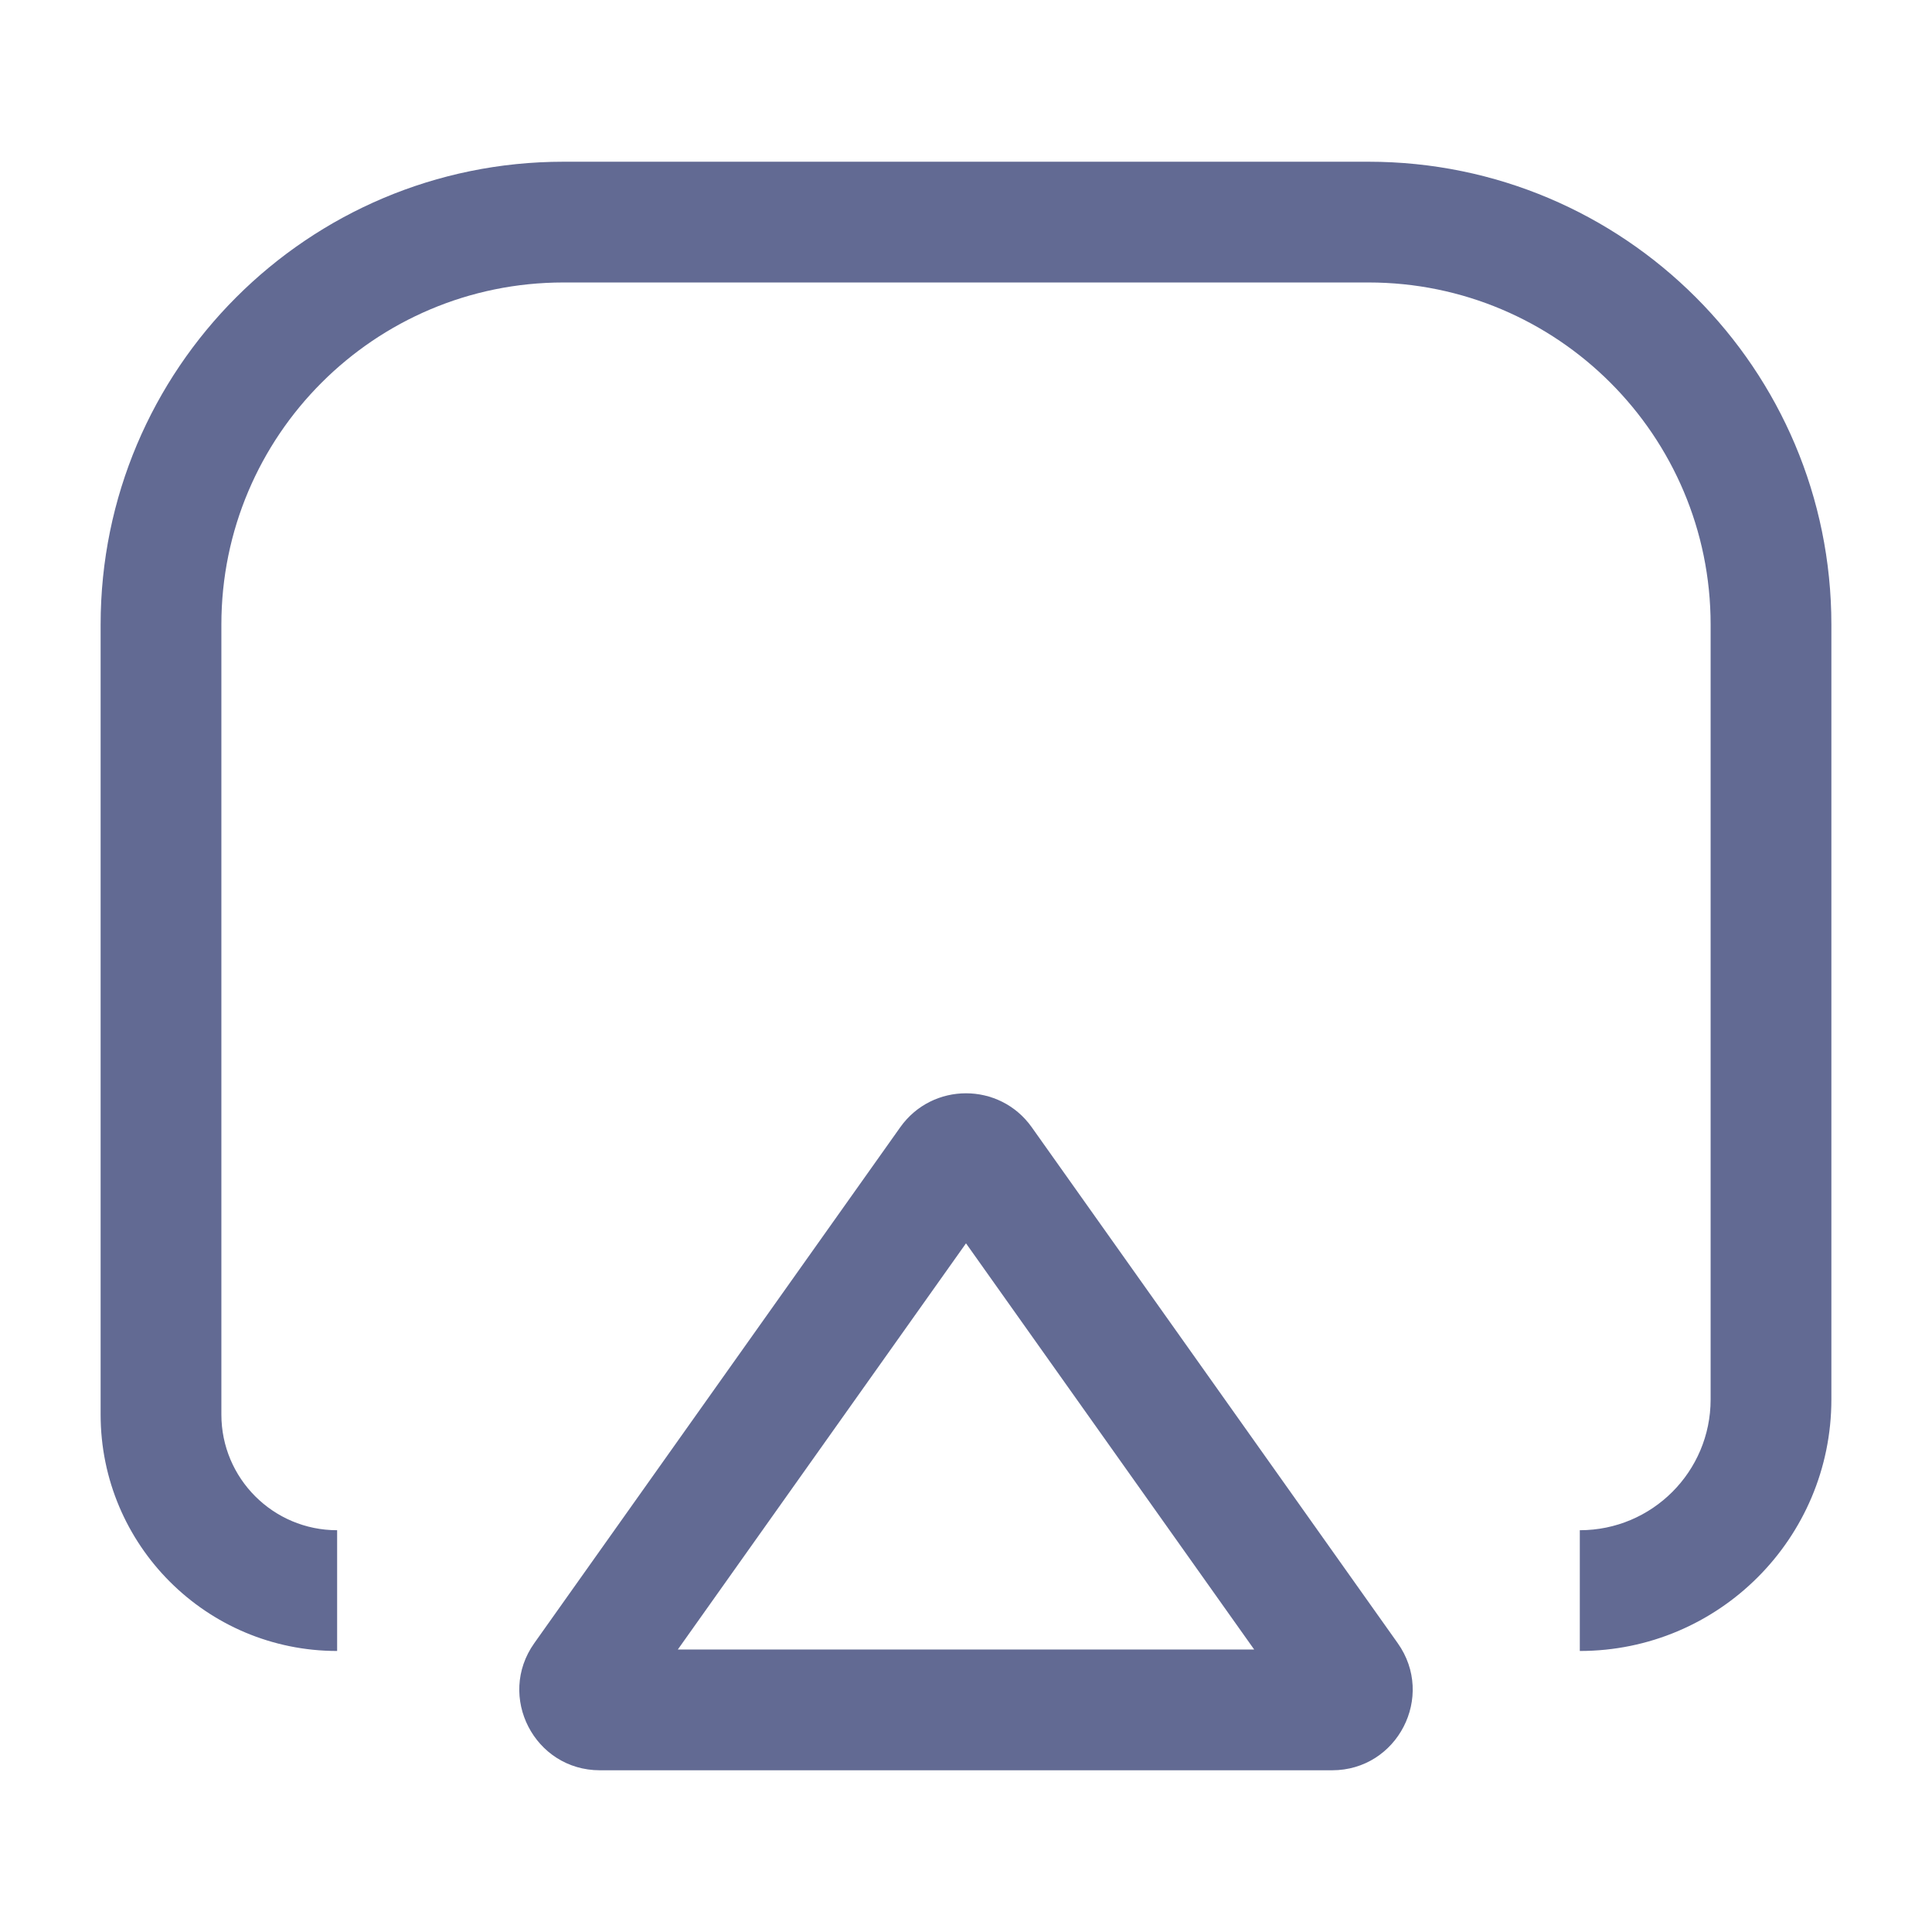 <svg width="24" height="24" viewBox="0 0 24 24" fill="none" xmlns="http://www.w3.org/2000/svg">
<path fill-rule="evenodd" clip-rule="evenodd" d="M12 15.445L8.42 20.491H15.58L12 15.445ZM12.816 14.002C12.417 13.441 11.583 13.441 11.184 14.002L6.637 20.412C6.167 21.074 6.64 21.991 7.452 21.991H16.548C17.36 21.991 17.833 21.074 17.363 20.412L12.816 14.002Z" fill="#626A93"/>
<path fill-rule="evenodd" clip-rule="evenodd" d="M1.25 7.759C1.25 4.584 3.824 2.009 7 2.009H17C20.176 2.009 22.75 4.584 22.75 7.759V17.384C22.75 19.11 21.351 20.509 19.625 20.509V19.009C20.523 19.009 21.25 18.282 21.25 17.384V7.759C21.25 5.412 19.347 3.509 17 3.509H7C4.653 3.509 2.75 5.412 2.75 7.759V17.572C2.75 18.366 3.394 19.009 4.188 19.009V20.509C2.565 20.509 1.25 19.194 1.25 17.572V7.759Z" fill="#626A93"/>
</svg>

